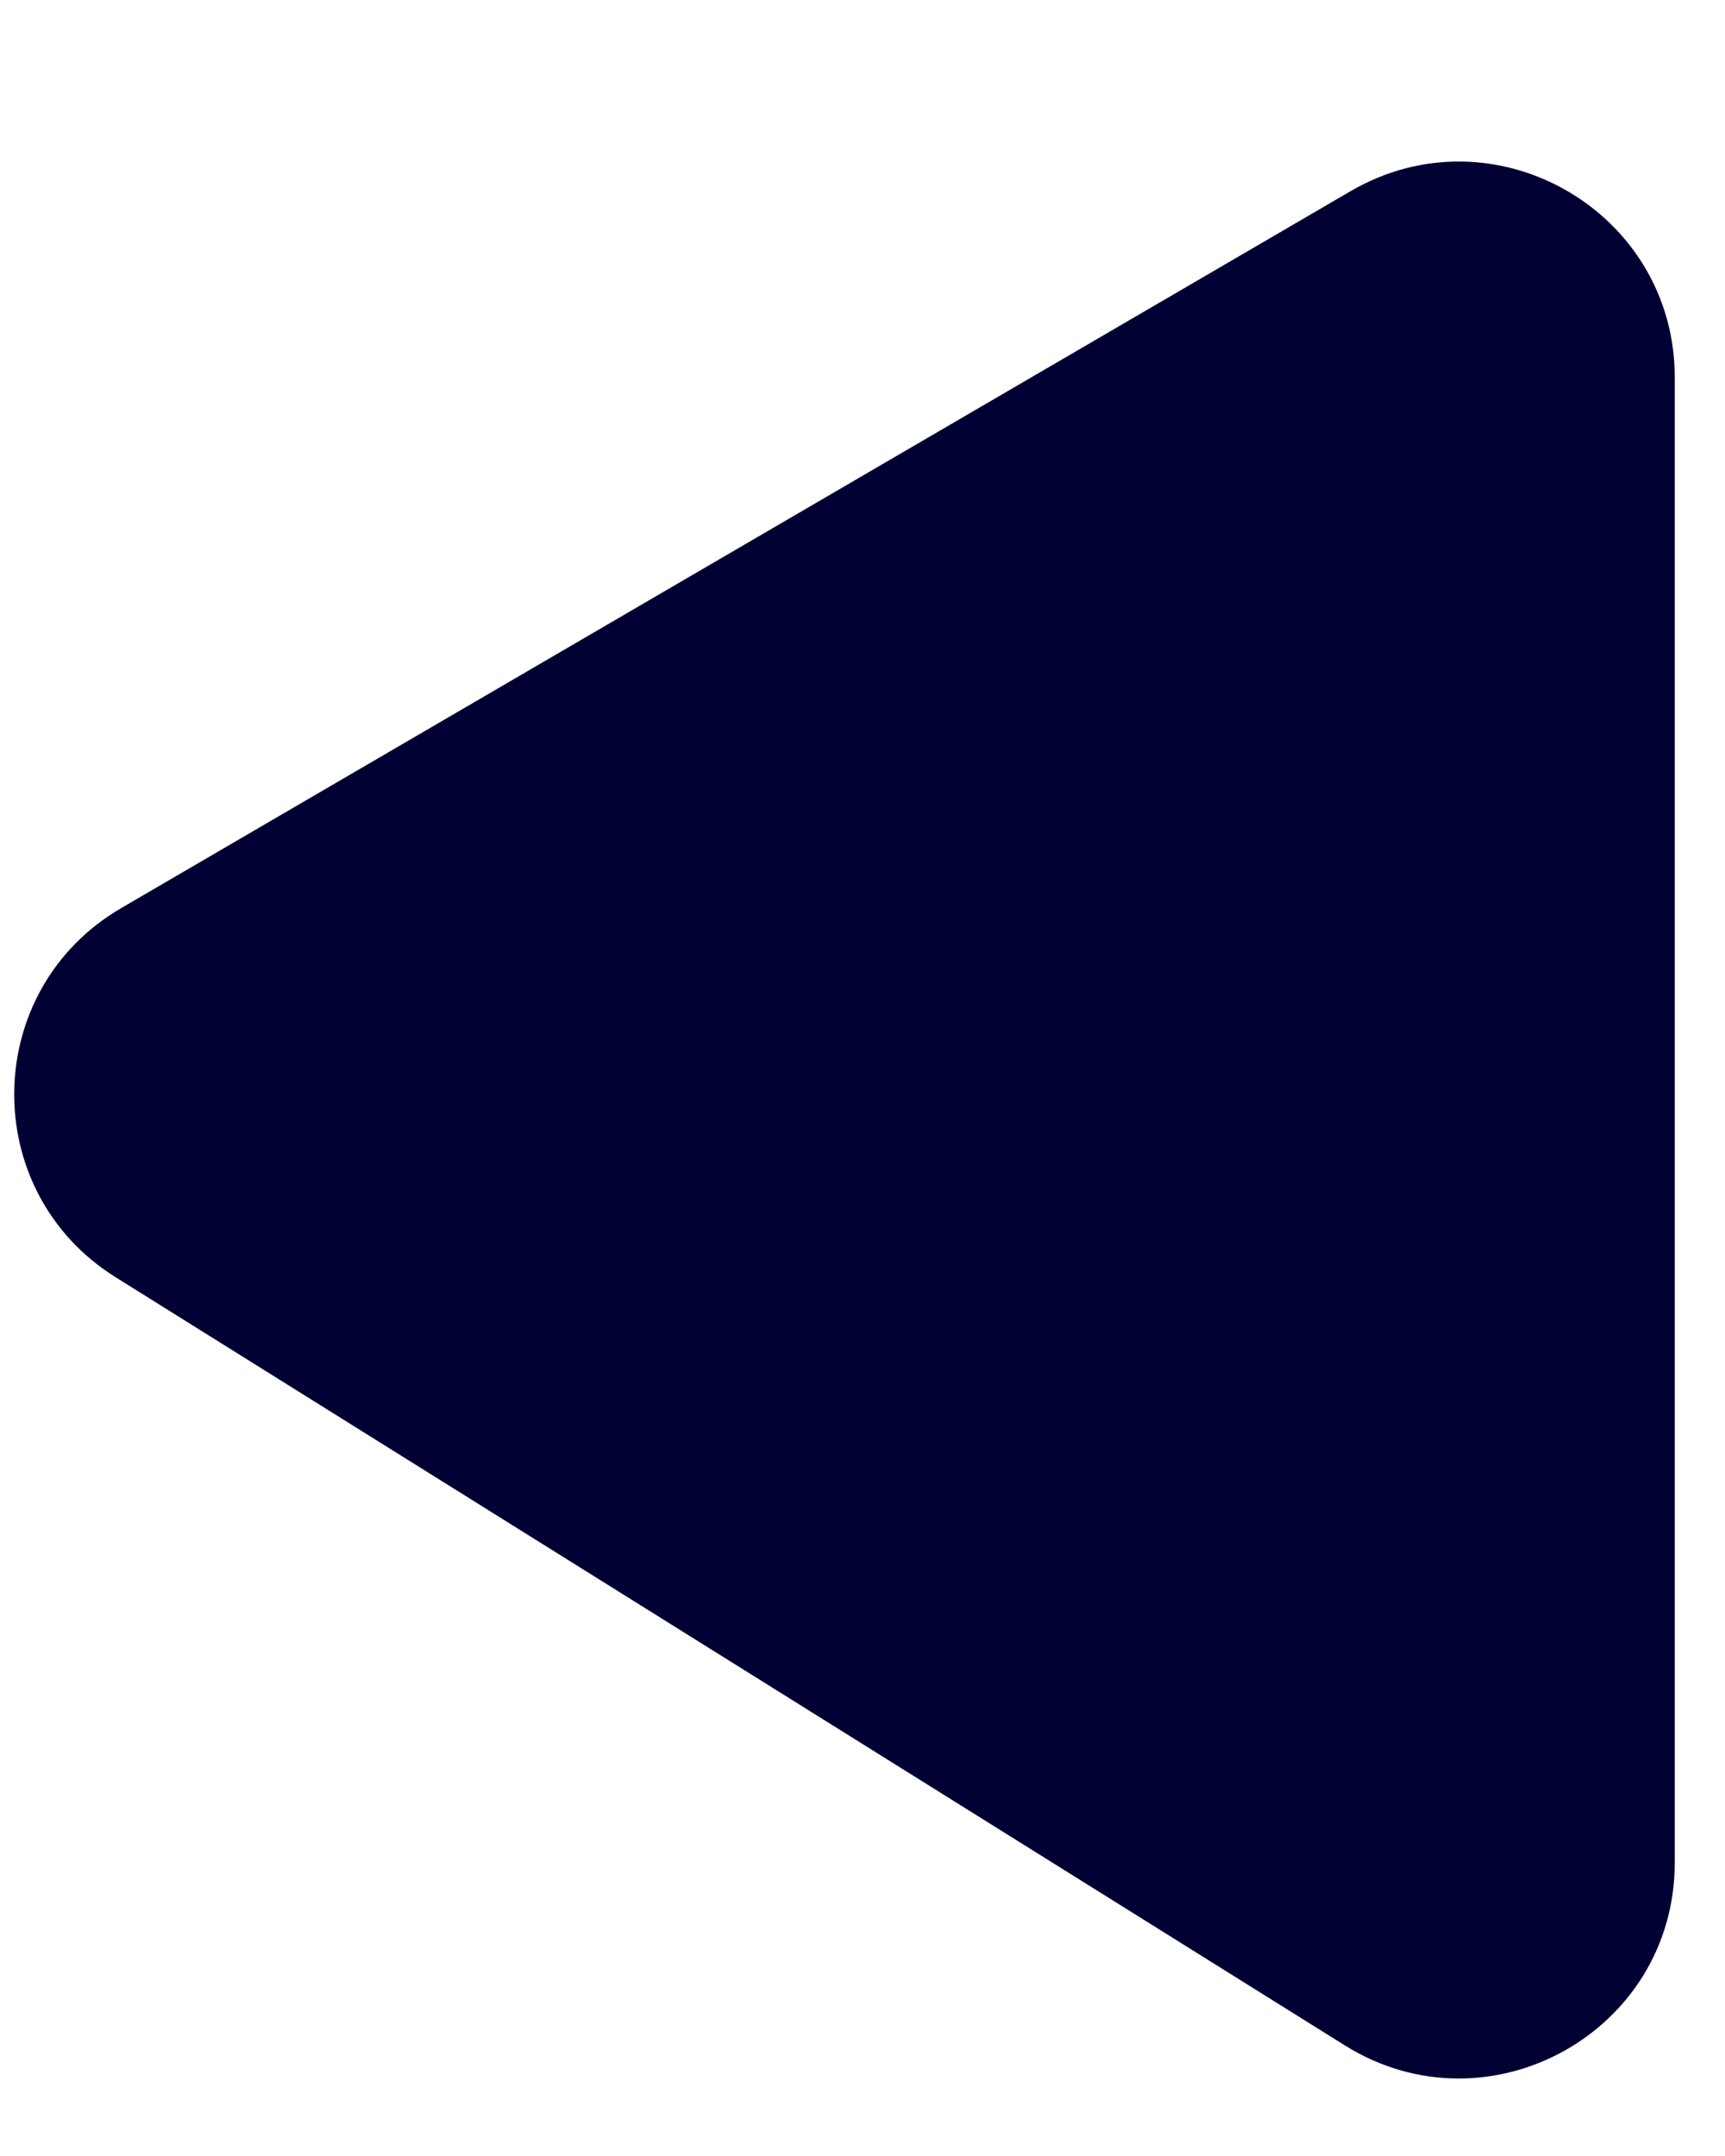 <svg width="8" height="10" viewBox="0 0 8 10" fill="none" xmlns="http://www.w3.org/2000/svg">
<path id="Vector 17" d="M7.767 8.639V1.751C7.767 0.979 6.929 0.498 6.263 0.887L0.562 4.212C-0.088 4.591 -0.102 5.525 0.536 5.924L6.237 9.487C6.903 9.903 7.767 9.425 7.767 8.639Z" fill="#000033"/>
</svg>
